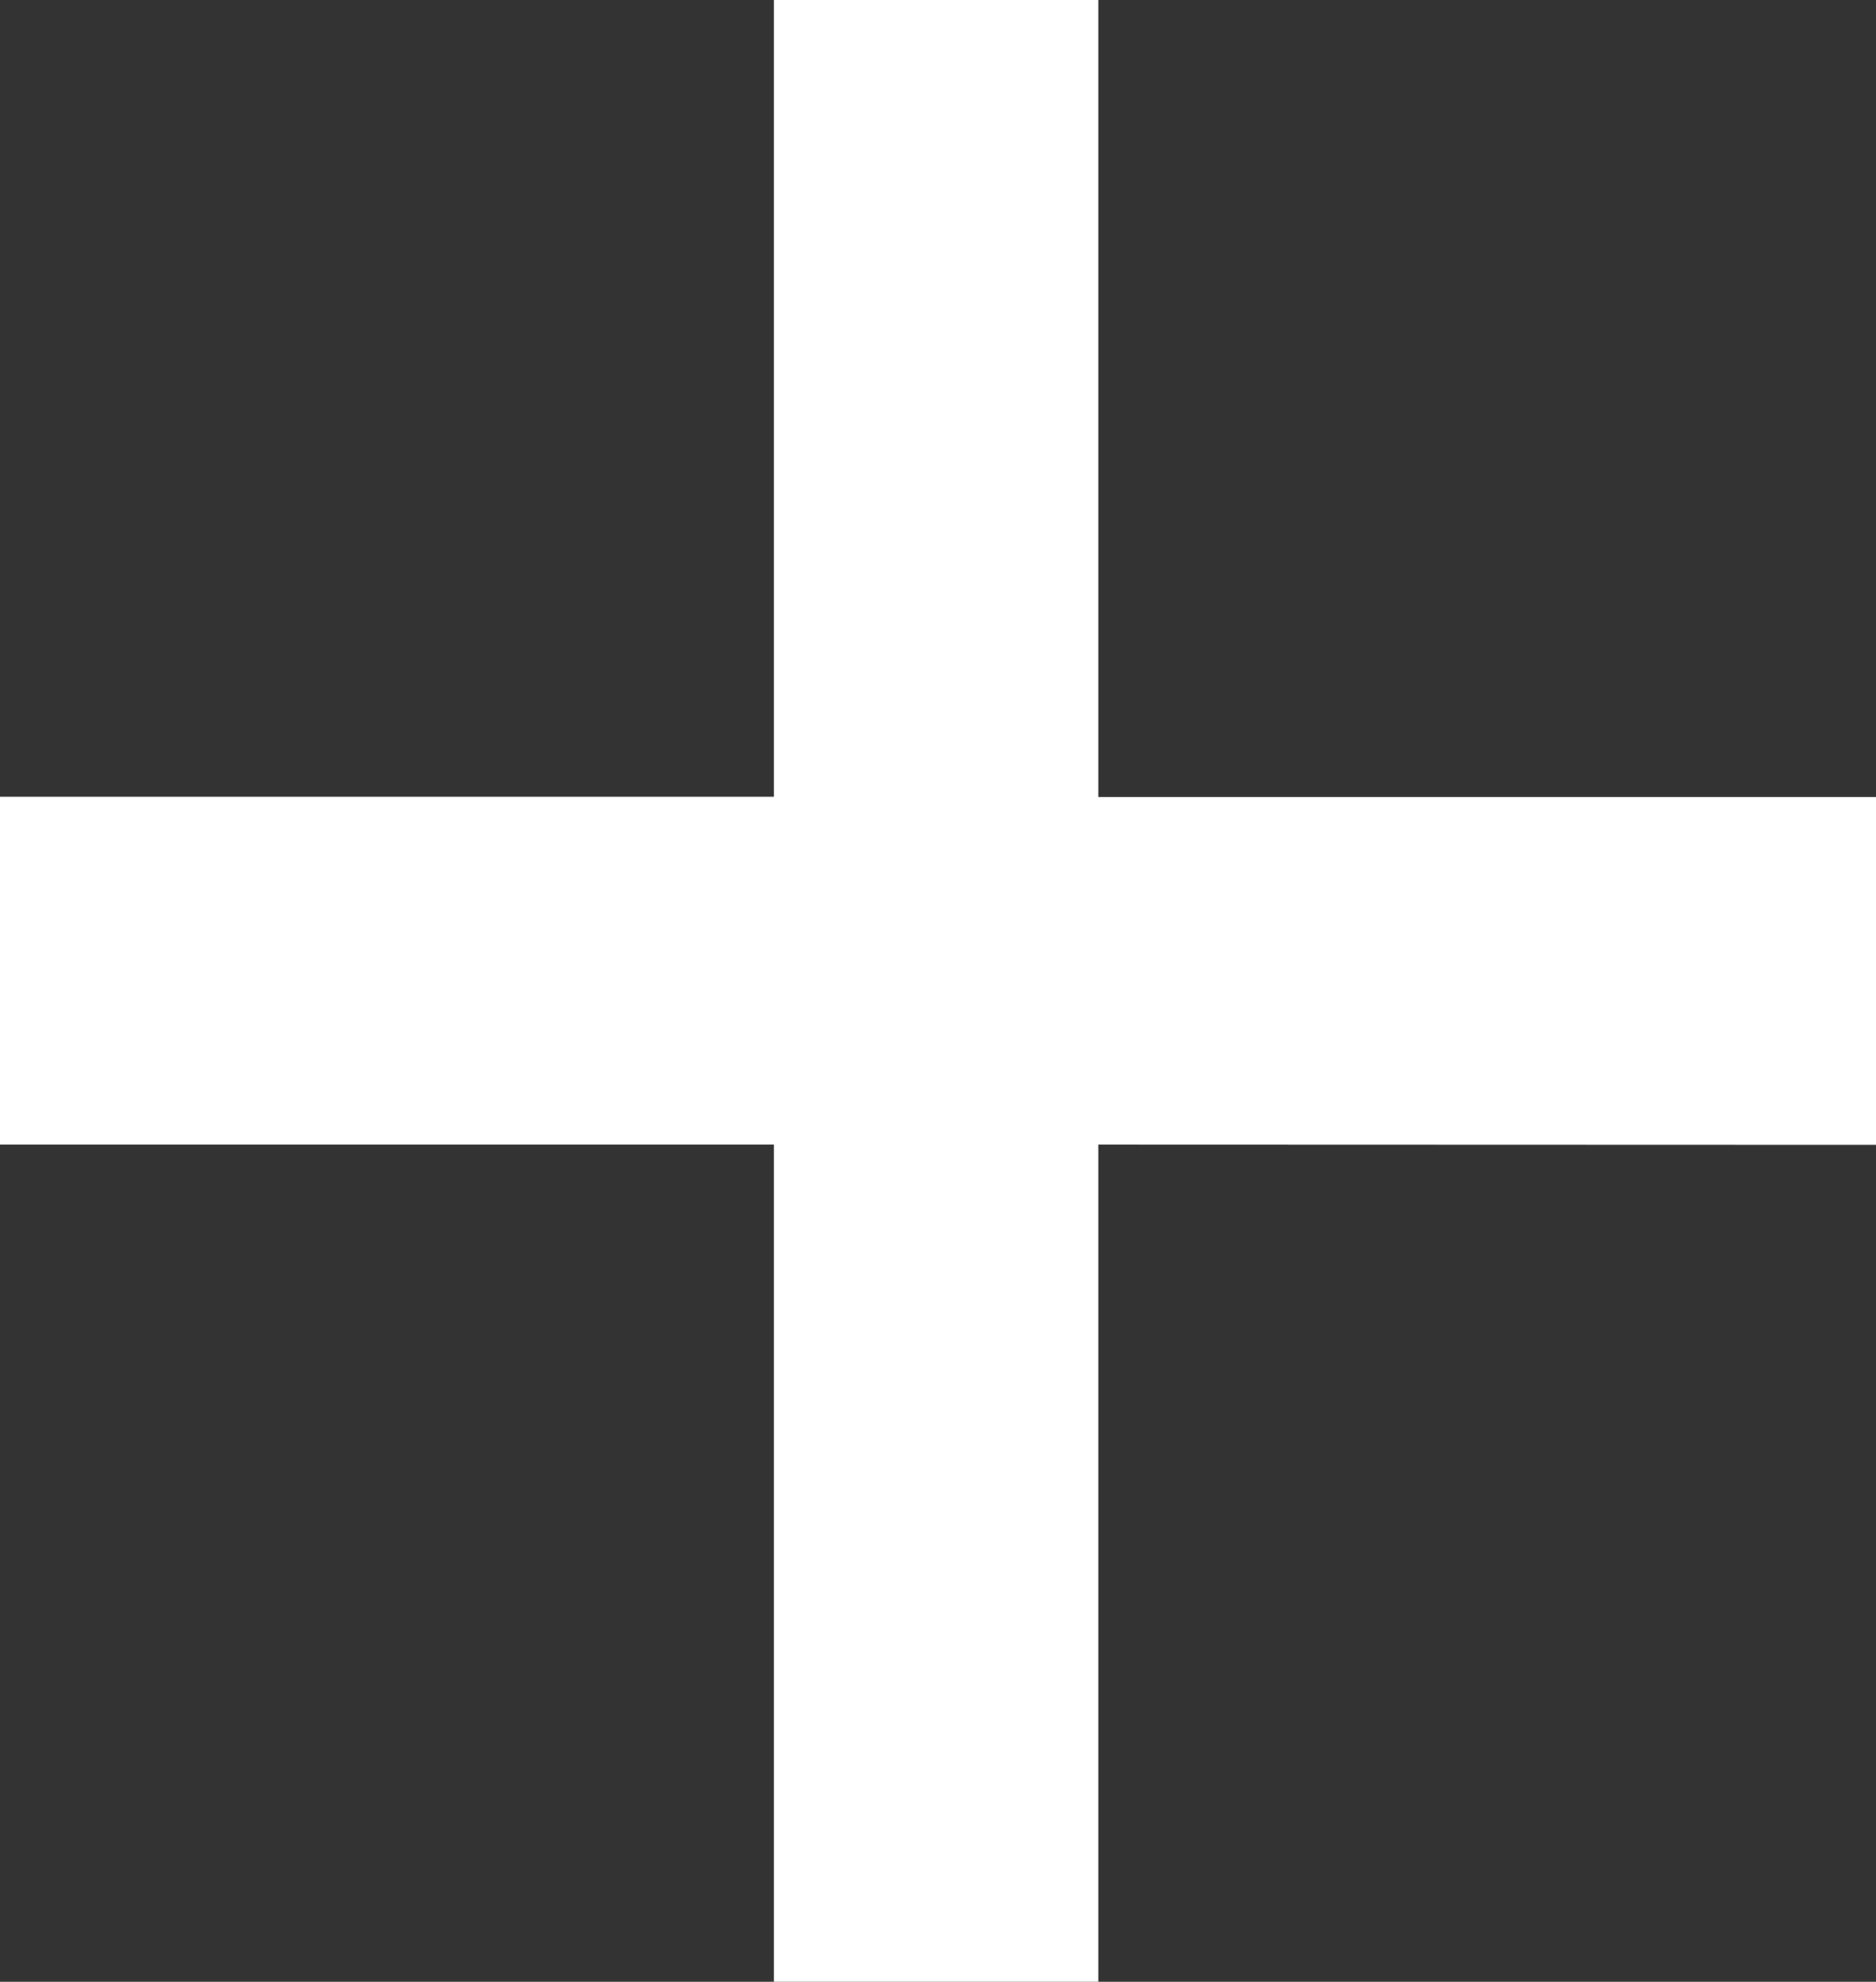 <svg xmlns="http://www.w3.org/2000/svg" width="28.587" height="30.196" viewBox="0 0 28.587 30.196">
  <rect x="0" y="0" width="28.587" height="30.196" fill="#333333" stroke="none"/>
  <path id="_" data-name="+" d="M16.737,17.439V30.2H11.792V17.439H0v-5.3H11.792V0h4.945V12.143h11.85v5.3Z" fill="#fff"/>
</svg>
